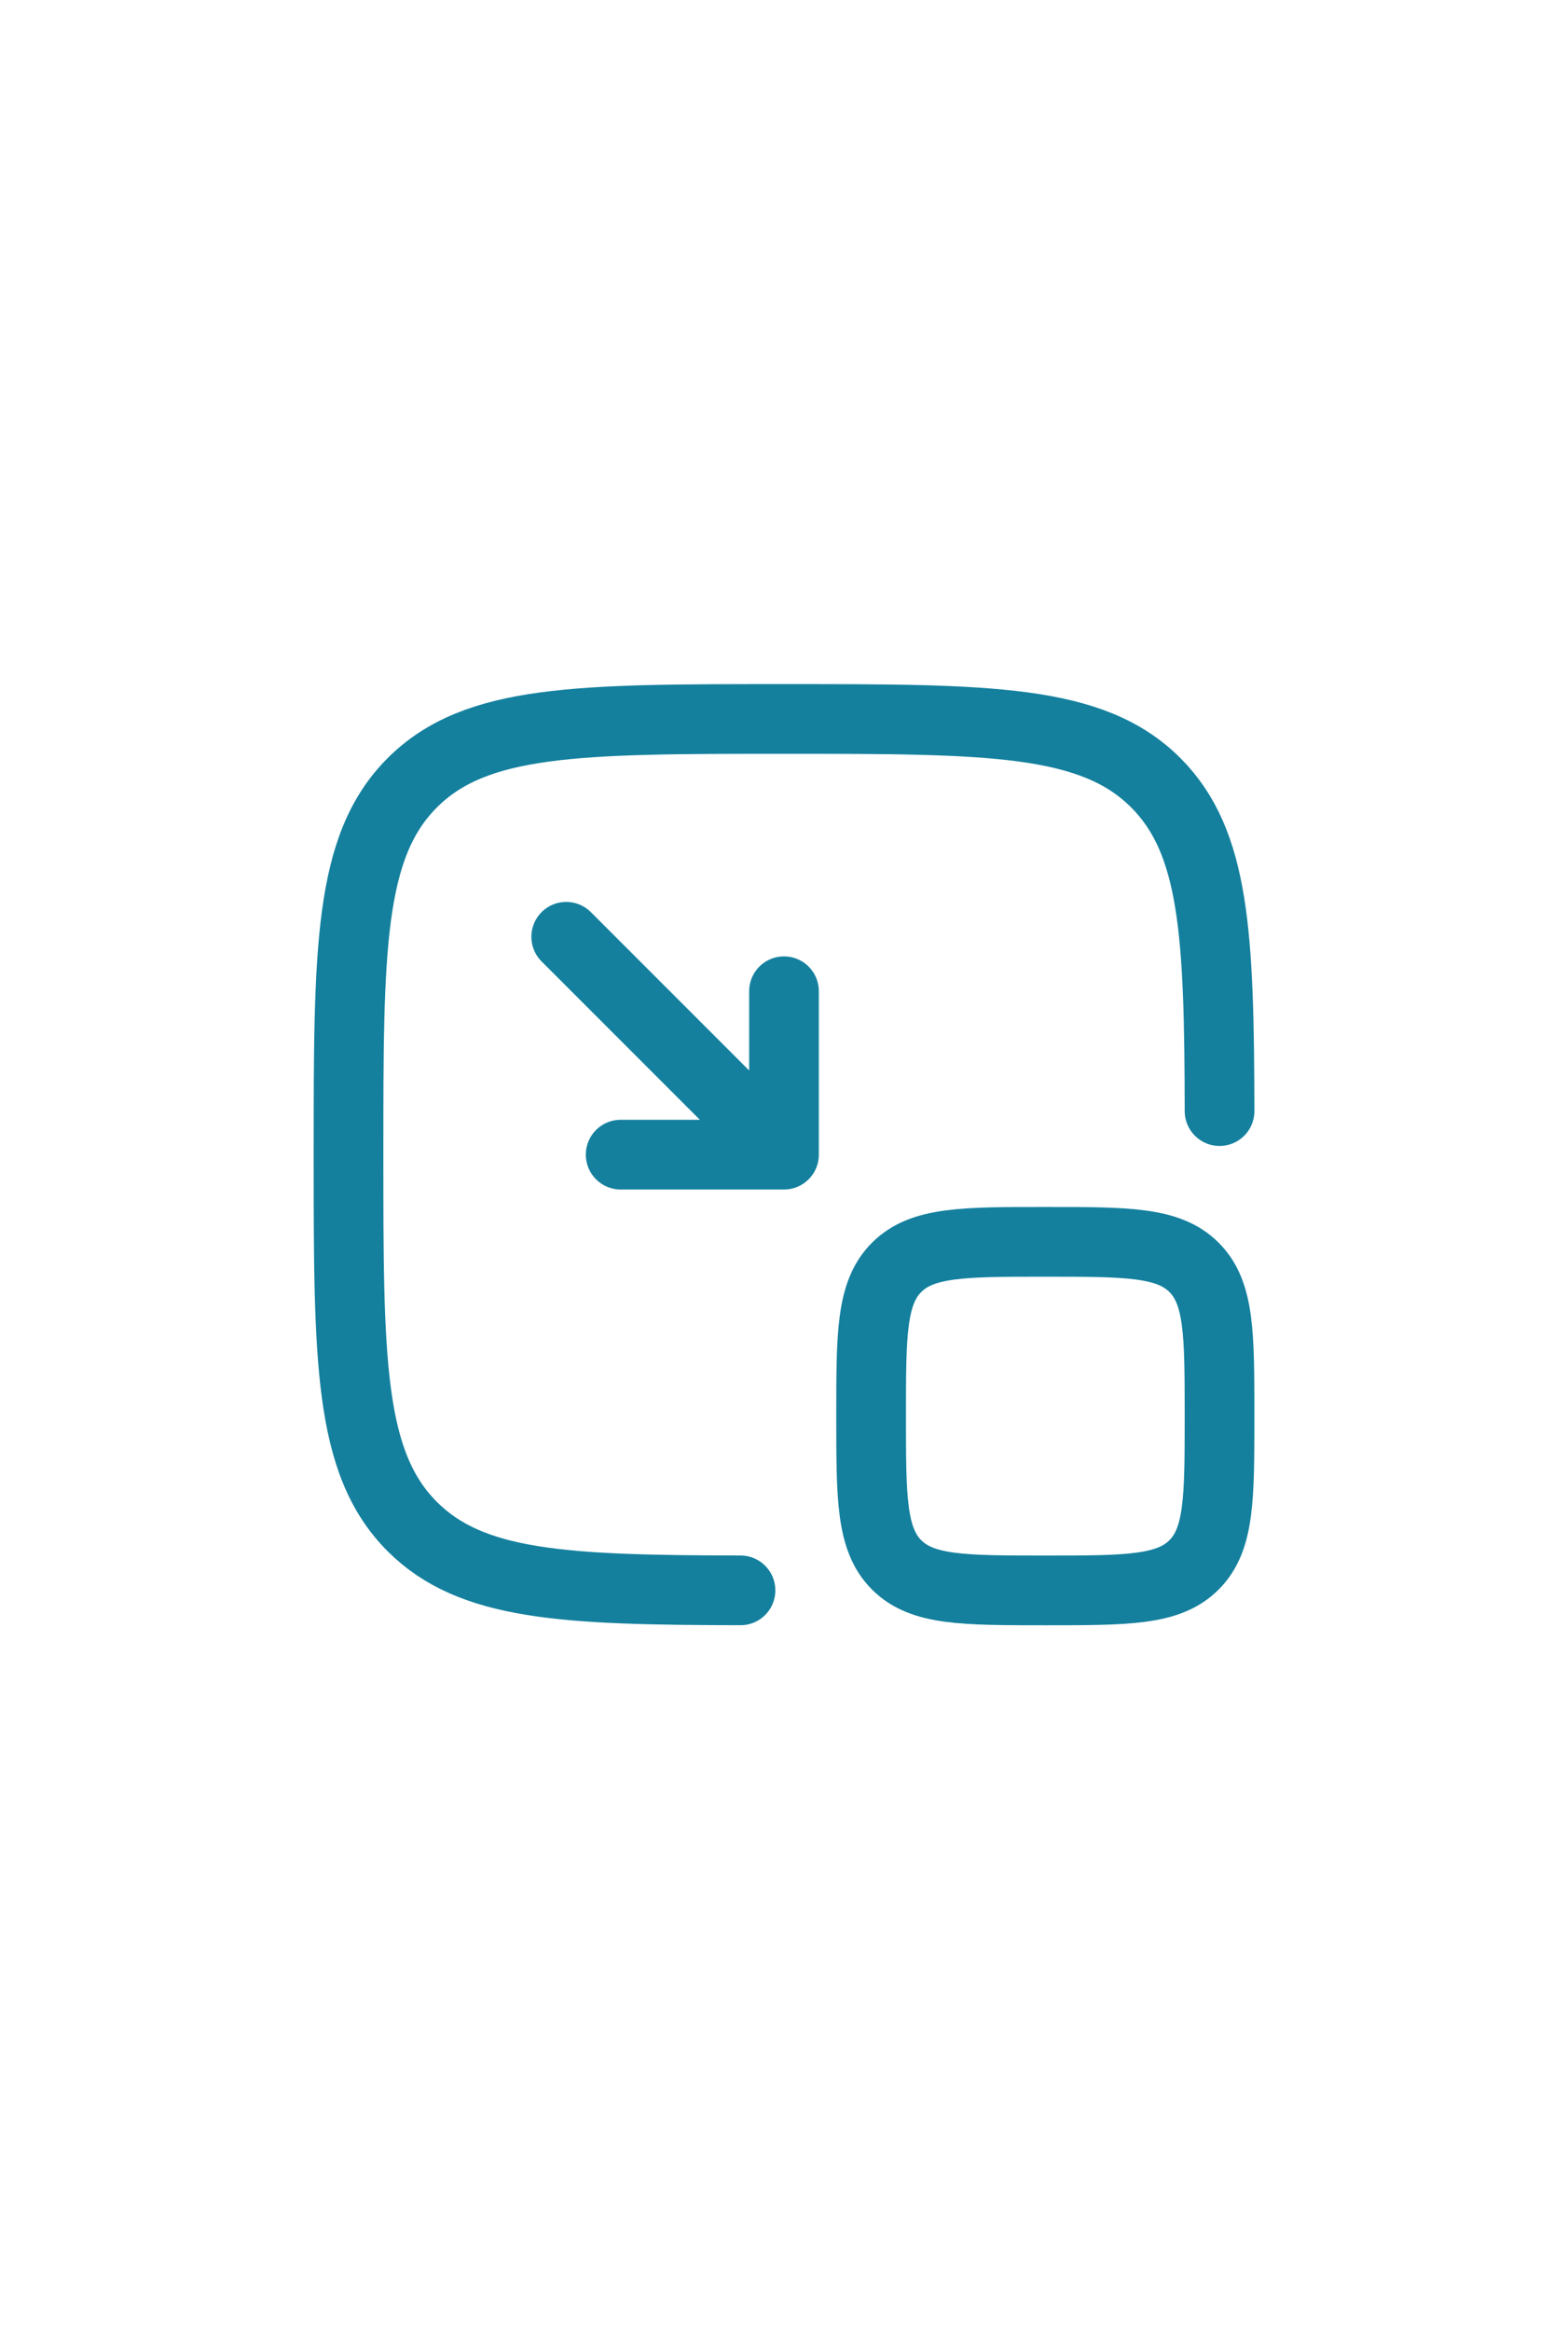 <svg width="72" height="107" viewBox="0 0 72 107" fill="none" xmlns="http://www.w3.org/2000/svg">
<path d="M34.002 72.997C25.892 72.983 21.645 72.783 18.931 70.07C16.003 67.141 16.003 62.427 16.003 52.999C16.003 43.572 16.003 38.858 18.931 35.929C21.86 33 26.574 33 36.002 33C45.43 33 50.144 33 53.072 35.929C55.786 38.643 55.985 42.889 56 50.999" stroke="#14809E" stroke-width="3.2" stroke-linecap="round"/>
<path d="M26 42.998L36 52.998M36 52.998H28.5M36 52.998V45.498" stroke="#14809E" stroke-width="3.2" stroke-linecap="round" stroke-linejoin="round"/>
<path d="M40 65C40 61.229 40 59.343 41.172 58.172C42.343 57 44.229 57 48 57C51.771 57 53.656 57 54.828 58.172C55.999 59.343 55.999 61.229 55.999 65C55.999 68.771 55.999 70.656 54.828 71.828C53.656 72.999 51.771 72.999 48 72.999C44.229 72.999 42.343 72.999 41.172 71.828C40 70.656 40 68.771 40 65Z" stroke="#14809E" stroke-width="3.2"/>
</svg>

